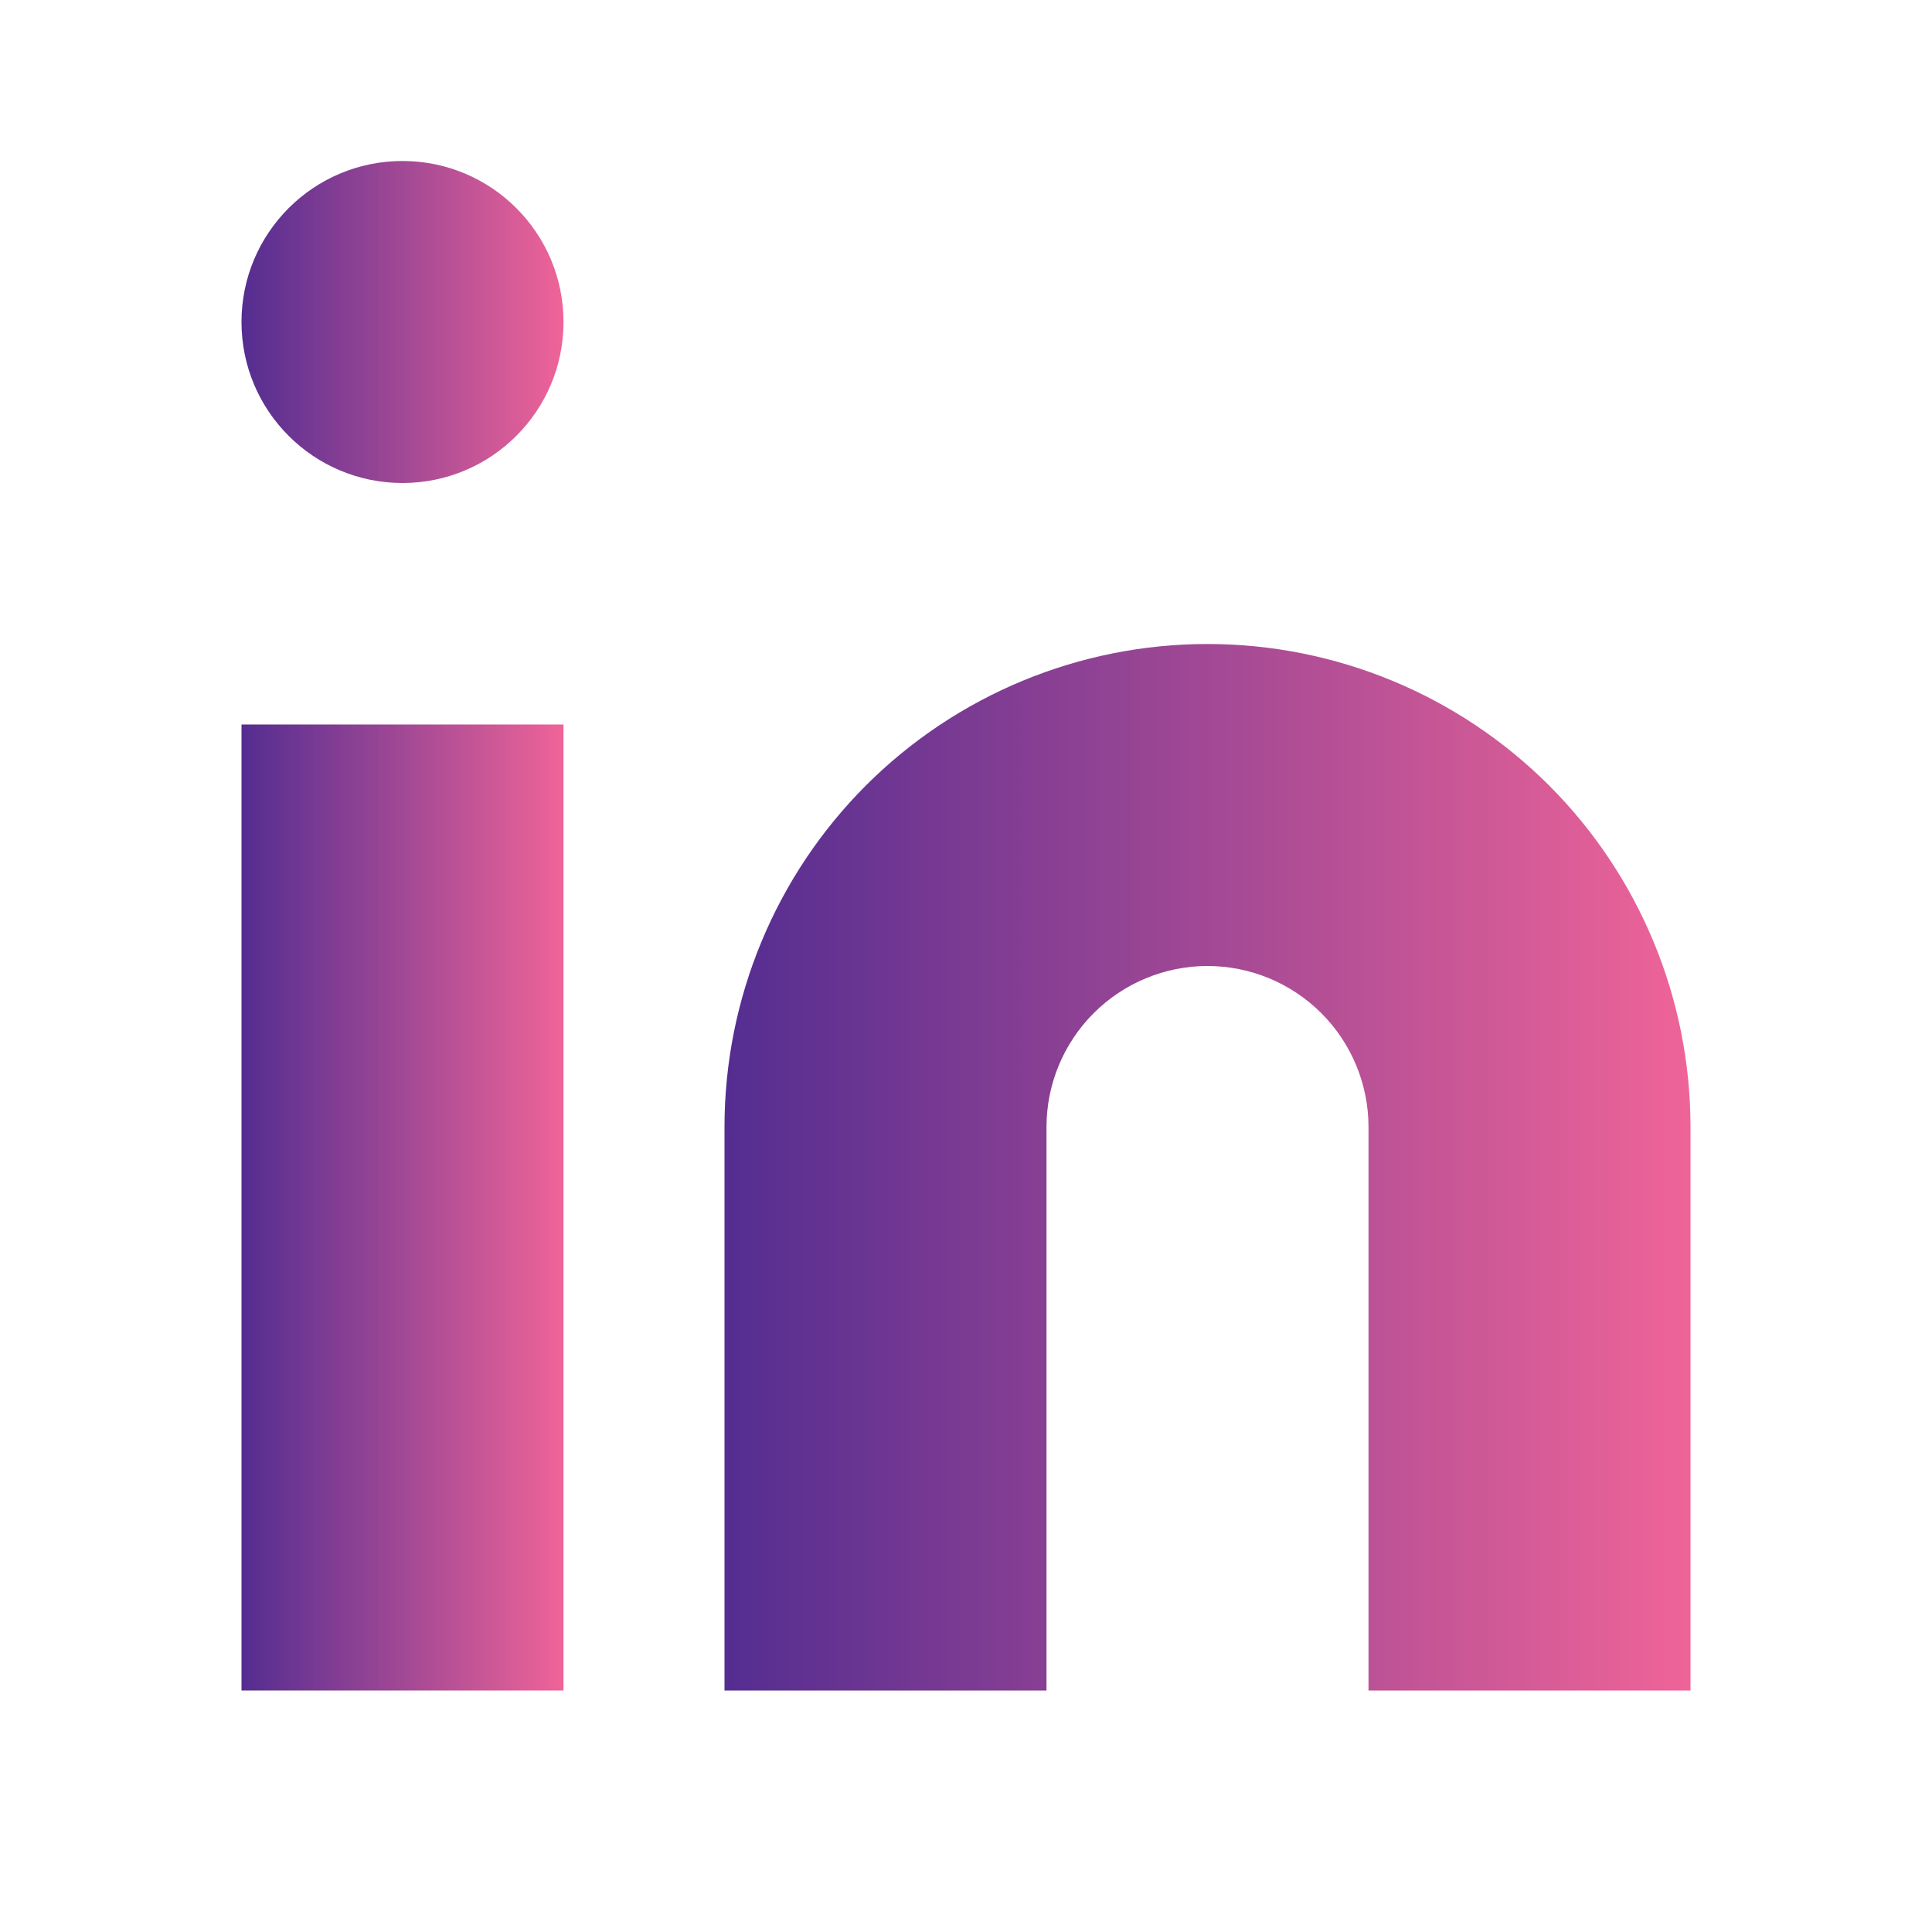 <svg width="24" height="24" viewBox="0 0 24 24" fill="none" xmlns="http://www.w3.org/2000/svg">
<path d="M15 8C16.591 8 18.117 8.632 19.243 9.757C20.368 10.883 21 12.409 21 14V21H17V14C17 13.47 16.789 12.961 16.414 12.586C16.039 12.211 15.53 12 15 12C14.47 12 13.961 12.211 13.586 12.586C13.211 12.961 13 13.47 13 14V21H9V14C9 12.409 9.632 10.883 10.757 9.757C11.883 8.632 13.409 8 15 8Z" fill="url(#paint0_linear_2_8878)"/>
<path d="M7 9H3V21H7V9Z" fill="url(#paint1_linear_2_8878)"/>
<path d="M5 6C6.105 6 7 5.105 7 4C7 2.895 6.105 2 5 2C3.895 2 3 2.895 3 4C3 5.105 3.895 6 5 6Z" fill="url(#paint2_linear_2_8878)"/>
<defs>
<linearGradient id="paint0_linear_2_8878" x1="21" y1="15.189" x2="9" y2="15.189" gradientUnits="userSpaceOnUse">
<stop stop-color="#EF6498"/>
<stop offset="1" stop-color="#542D91"/>
</linearGradient>
<linearGradient id="paint1_linear_2_8878" x1="7" y1="15.636" x2="3" y2="15.636" gradientUnits="userSpaceOnUse">
<stop stop-color="#EF6498"/>
<stop offset="1" stop-color="#542D91"/>
</linearGradient>
<linearGradient id="paint2_linear_2_8878" x1="7" y1="4.212" x2="3" y2="4.212" gradientUnits="userSpaceOnUse">
<stop stop-color="#EF6498"/>
<stop offset="1" stop-color="#542D91"/>
</linearGradient>
</defs>
</svg>
